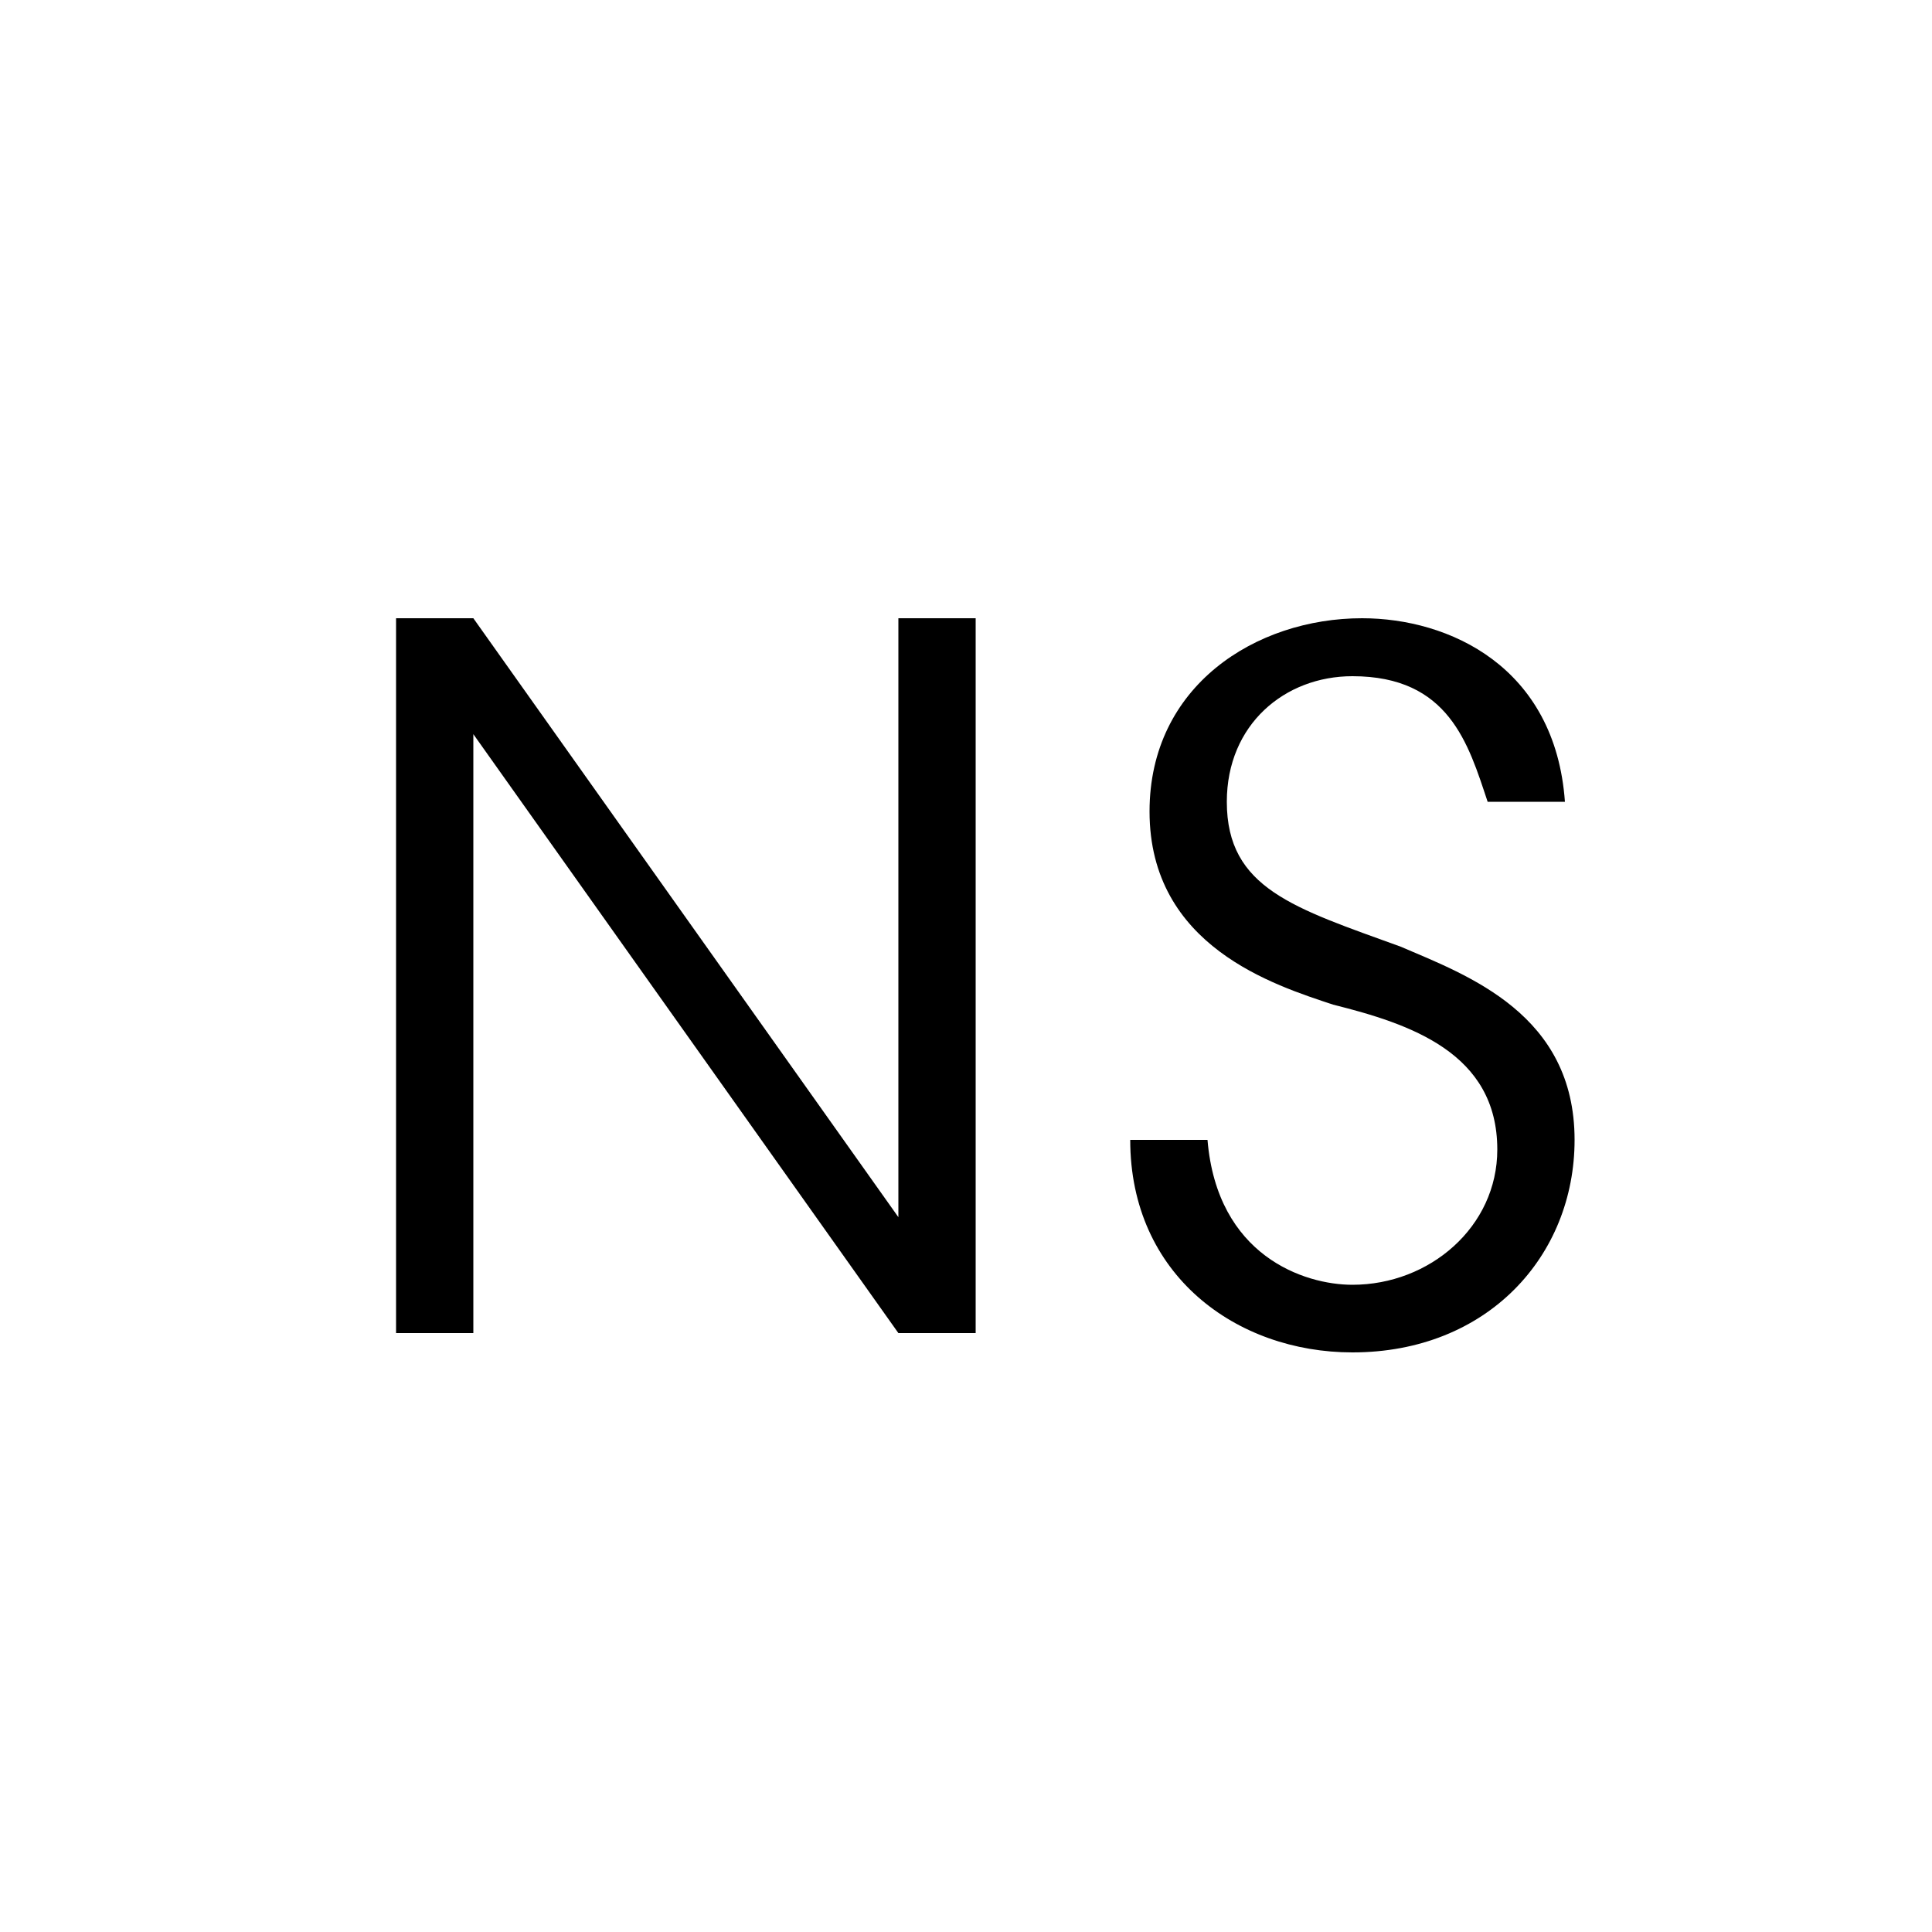 <?xml version="1.0" encoding="utf-8"?>
<!-- Generator: Adobe Illustrator 18.1.1, SVG Export Plug-In . SVG Version: 6.00 Build 0)  -->
<svg version="1.1" id="Layer_1" xmlns="http://www.w3.org/2000/svg" xmlns:xlink="http://www.w3.org/1999/xlink" x="0px" y="0px"
	 viewBox="0 0 20 20" enable-background="new 0 0 20 20" xml:space="preserve">
<g>
	<path d="M9.3,12.6l0-6.2h0.8v7.4H9.3L4.9,7.6l0,6.2H4.1V6.4h0.8L9.3,12.6z"/>
	<path d="M12.5,11.8c0.1,1.2,1,1.5,1.5,1.5c0.8,0,1.5-0.6,1.5-1.4c0-1-0.9-1.3-1.7-1.5c-0.6-0.2-1.9-0.6-1.9-2c0-1.3,1.1-2,2.2-2
		c0.9,0,2,0.5,2.1,1.9h-0.8C15.2,7.7,15,7,14,7c-0.7,0-1.3,0.5-1.3,1.3c0,0.9,0.7,1.1,1.8,1.5c0.7,0.3,1.8,0.7,1.8,2
		c0,1.2-0.9,2.2-2.3,2.2c-1.2,0-2.3-0.8-2.3-2.2H12.5z"/>
</g>
</svg>
